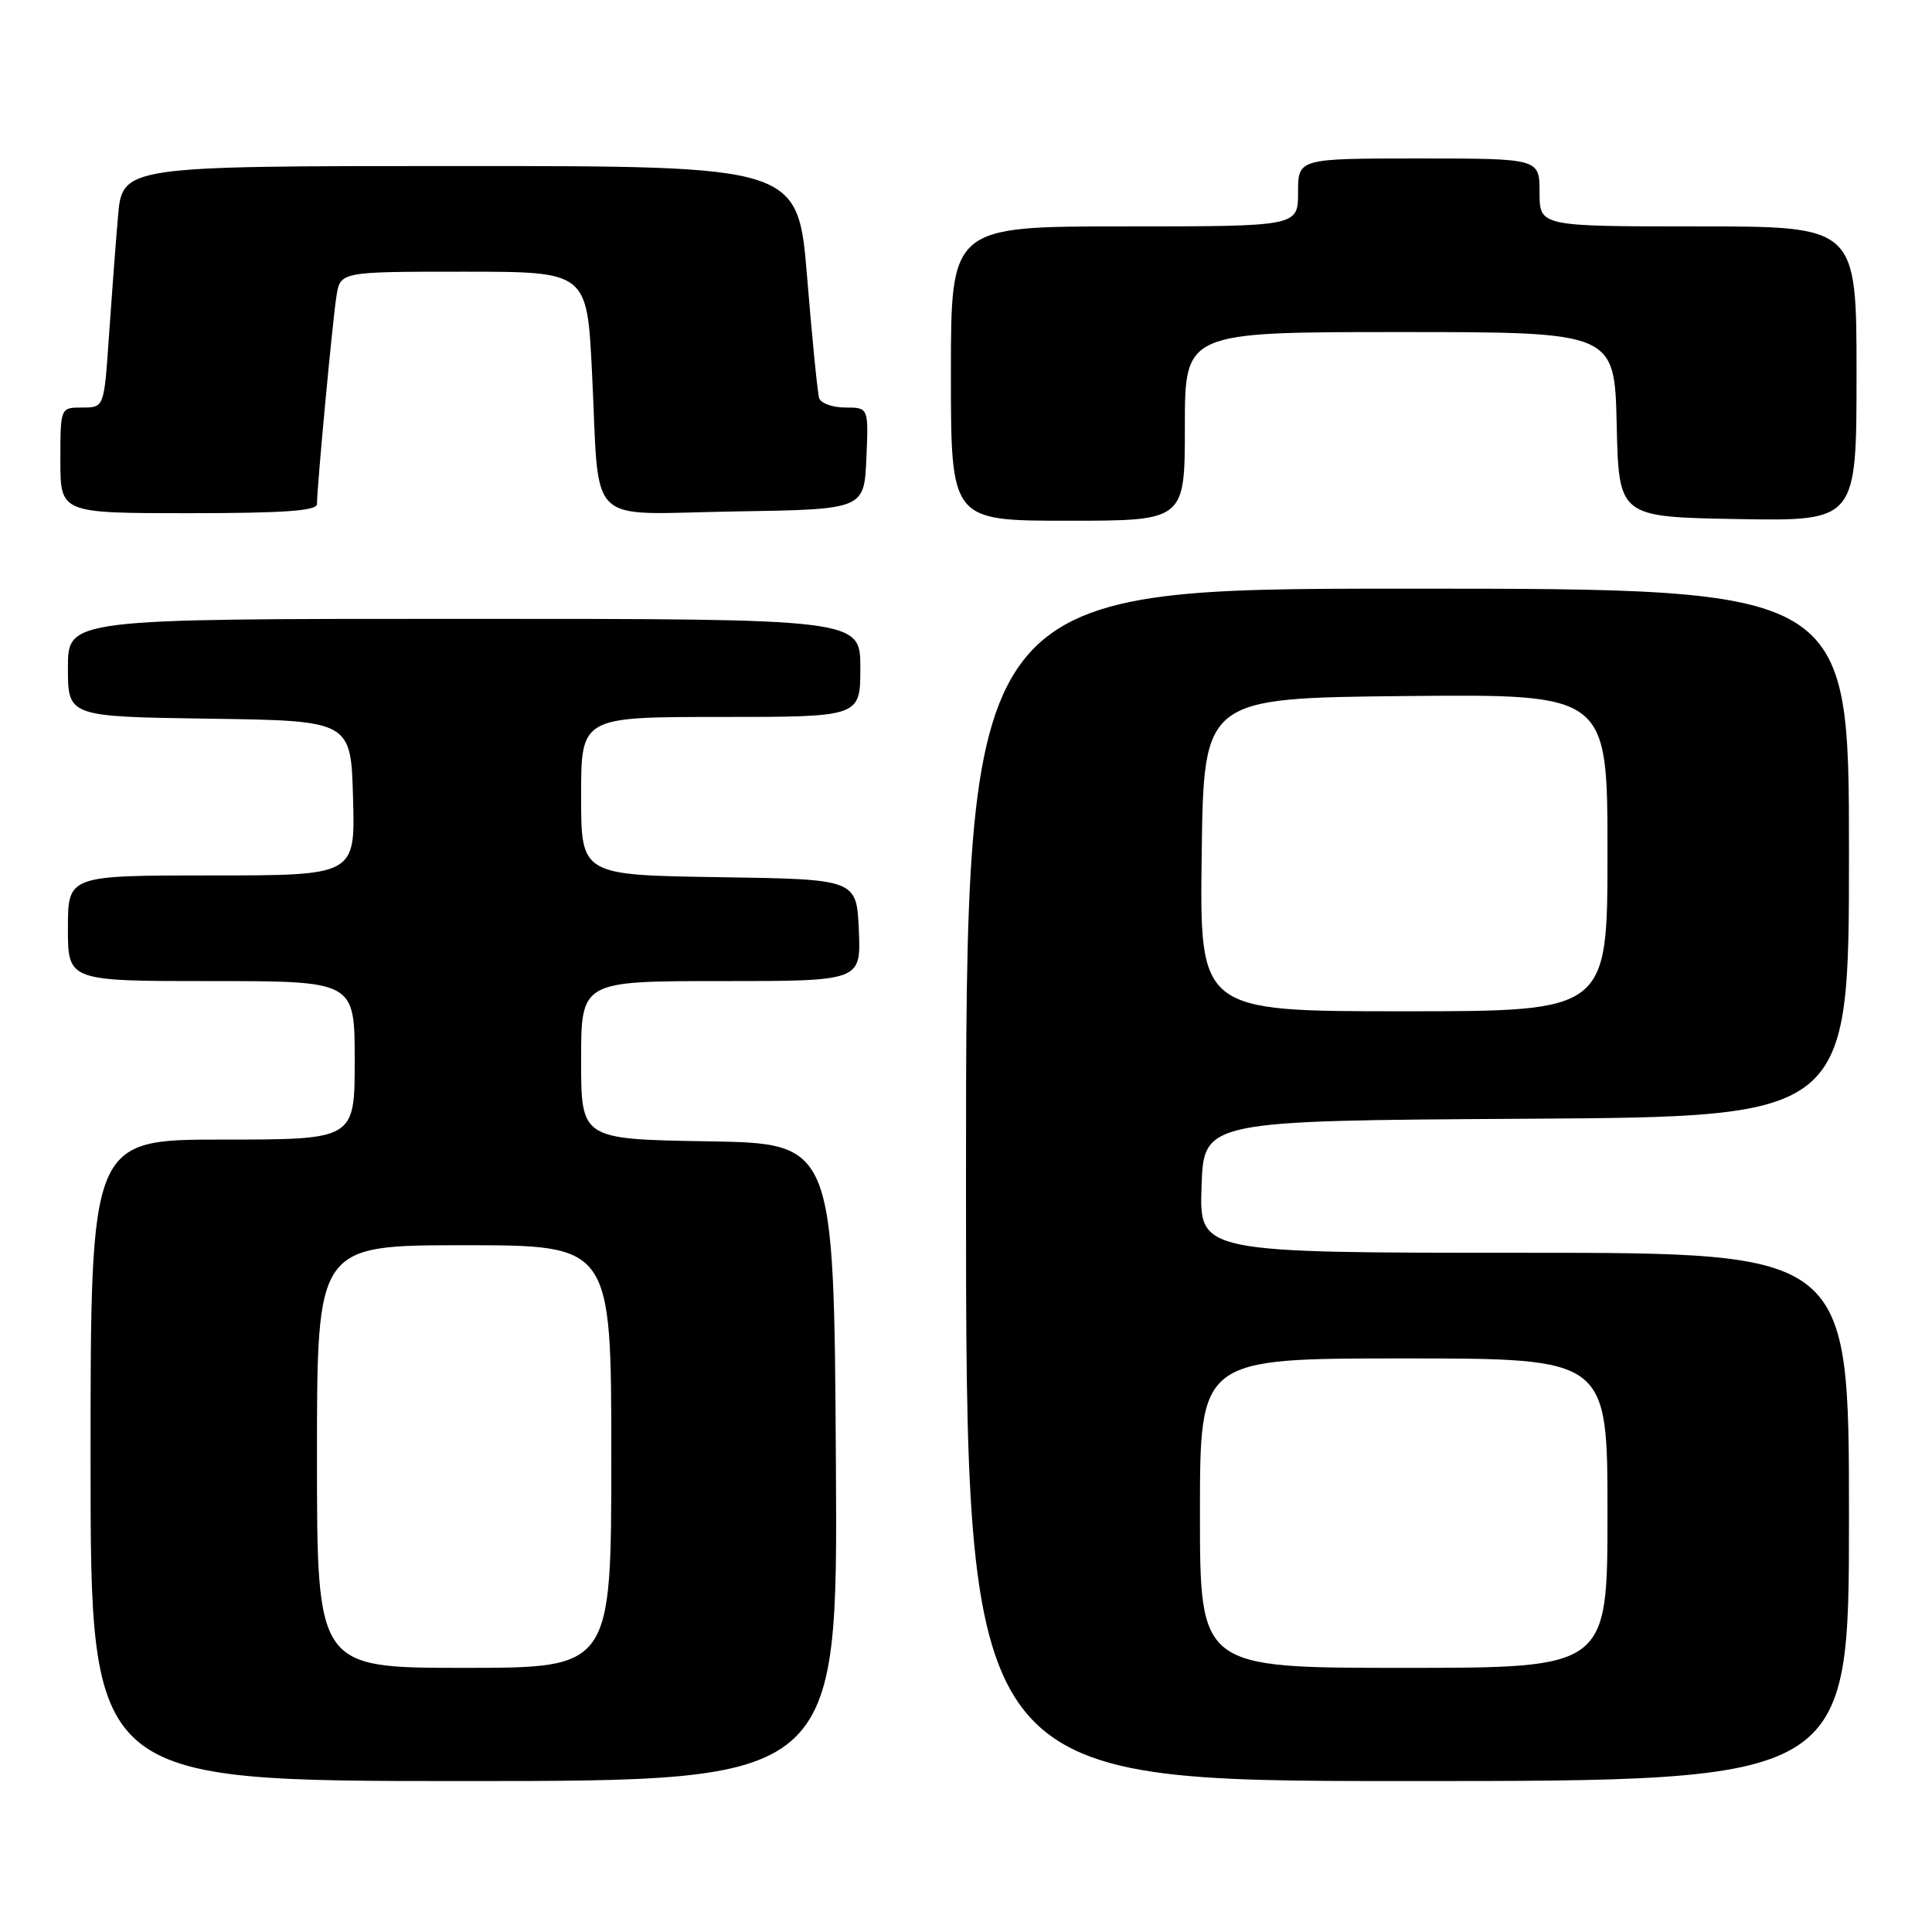 <?xml version="1.0" encoding="UTF-8" standalone="no"?>
<!DOCTYPE svg PUBLIC "-//W3C//DTD SVG 1.1//EN" "http://www.w3.org/Graphics/SVG/1.1/DTD/svg11.dtd" >
<svg xmlns="http://www.w3.org/2000/svg" xmlns:xlink="http://www.w3.org/1999/xlink" version="1.1" viewBox="0 0 256 256">
 <g >
 <path fill="currentColor"
d=" M 110.76 193.75 C 110.50 151.50 110.50 151.50 93.75 151.23 C 77.00 150.95 77.00 150.95 77.00 140.48 C 77.00 130.00 77.00 130.00 95.55 130.00 C 114.09 130.00 114.09 130.00 113.80 123.25 C 113.50 116.50 113.50 116.50 95.25 116.23 C 77.00 115.95 77.00 115.95 77.00 105.48 C 77.00 95.00 77.00 95.00 95.50 95.00 C 114.00 95.00 114.00 95.00 114.00 88.50 C 114.00 82.00 114.00 82.00 61.50 82.00 C 9.00 82.00 9.00 82.00 9.00 88.48 C 9.00 94.96 9.00 94.96 27.75 95.23 C 46.50 95.50 46.50 95.50 46.78 105.75 C 47.07 116.00 47.07 116.00 28.03 116.00 C 9.00 116.00 9.00 116.00 9.00 123.00 C 9.00 130.00 9.00 130.00 28.00 130.00 C 47.00 130.00 47.00 130.00 47.00 140.50 C 47.00 151.00 47.00 151.00 29.50 151.00 C 12.00 151.00 12.00 151.00 12.00 193.50 C 12.00 236.00 12.00 236.00 61.51 236.00 C 111.02 236.00 111.02 236.00 110.76 193.75 Z  M 245.00 201.00 C 245.00 166.00 245.00 166.00 201.96 166.00 C 158.92 166.00 158.92 166.00 159.21 157.25 C 159.50 148.50 159.50 148.50 202.25 148.24 C 245.00 147.98 245.00 147.98 245.00 112.99 C 245.00 78.00 245.00 78.00 186.50 78.00 C 128.00 78.00 128.00 78.00 128.00 157.00 C 128.00 236.00 128.00 236.00 186.50 236.00 C 245.00 236.00 245.00 236.00 245.00 201.00 Z  M 157.00 56.50 C 157.00 44.00 157.00 44.00 185.47 44.00 C 213.94 44.00 213.94 44.00 214.22 56.25 C 214.50 68.50 214.50 68.50 230.25 68.78 C 246.00 69.05 246.00 69.05 246.00 49.53 C 246.00 30.00 246.00 30.00 225.00 30.00 C 204.00 30.00 204.00 30.00 204.00 25.50 C 204.00 21.00 204.00 21.00 188.00 21.00 C 172.00 21.00 172.00 21.00 172.00 25.50 C 172.00 30.00 172.00 30.00 149.00 30.00 C 126.00 30.00 126.00 30.00 126.00 49.50 C 126.00 69.00 126.00 69.00 141.50 69.00 C 157.00 69.00 157.00 69.00 157.00 56.50 Z  M 42.00 66.80 C 42.00 64.57 44.06 42.52 44.58 39.25 C 45.09 36.00 45.09 36.00 61.43 36.00 C 77.78 36.00 77.78 36.00 78.44 49.25 C 79.49 70.27 77.28 68.09 97.33 67.77 C 114.50 67.50 114.50 67.50 114.80 60.75 C 115.09 54.00 115.09 54.00 112.01 54.00 C 110.32 54.00 108.76 53.44 108.54 52.75 C 108.33 52.06 107.61 44.86 106.95 36.75 C 105.74 22.00 105.74 22.00 60.97 22.00 C 16.20 22.00 16.20 22.00 15.63 28.75 C 15.31 32.46 14.77 39.66 14.42 44.75 C 13.79 54.00 13.79 54.00 10.89 54.00 C 8.00 54.00 8.00 54.00 8.00 61.00 C 8.00 68.00 8.00 68.00 25.00 68.00 C 37.53 68.00 42.00 67.69 42.00 66.80 Z  M 42.00 193.00 C 42.00 165.00 42.00 165.00 61.50 165.00 C 81.00 165.00 81.00 165.00 81.00 193.00 C 81.00 221.00 81.00 221.00 61.50 221.00 C 42.00 221.00 42.00 221.00 42.00 193.00 Z  M 159.00 200.50 C 159.00 180.00 159.00 180.00 186.00 180.00 C 213.00 180.00 213.00 180.00 213.00 200.50 C 213.00 221.00 213.00 221.00 186.00 221.00 C 159.00 221.00 159.00 221.00 159.00 200.50 Z  M 159.23 113.25 C 159.50 92.50 159.50 92.50 186.25 92.23 C 213.00 91.97 213.00 91.97 213.00 112.98 C 213.00 134.00 213.00 134.00 185.98 134.00 C 158.96 134.00 158.96 134.00 159.23 113.25 Z "/>
</g>
</svg>